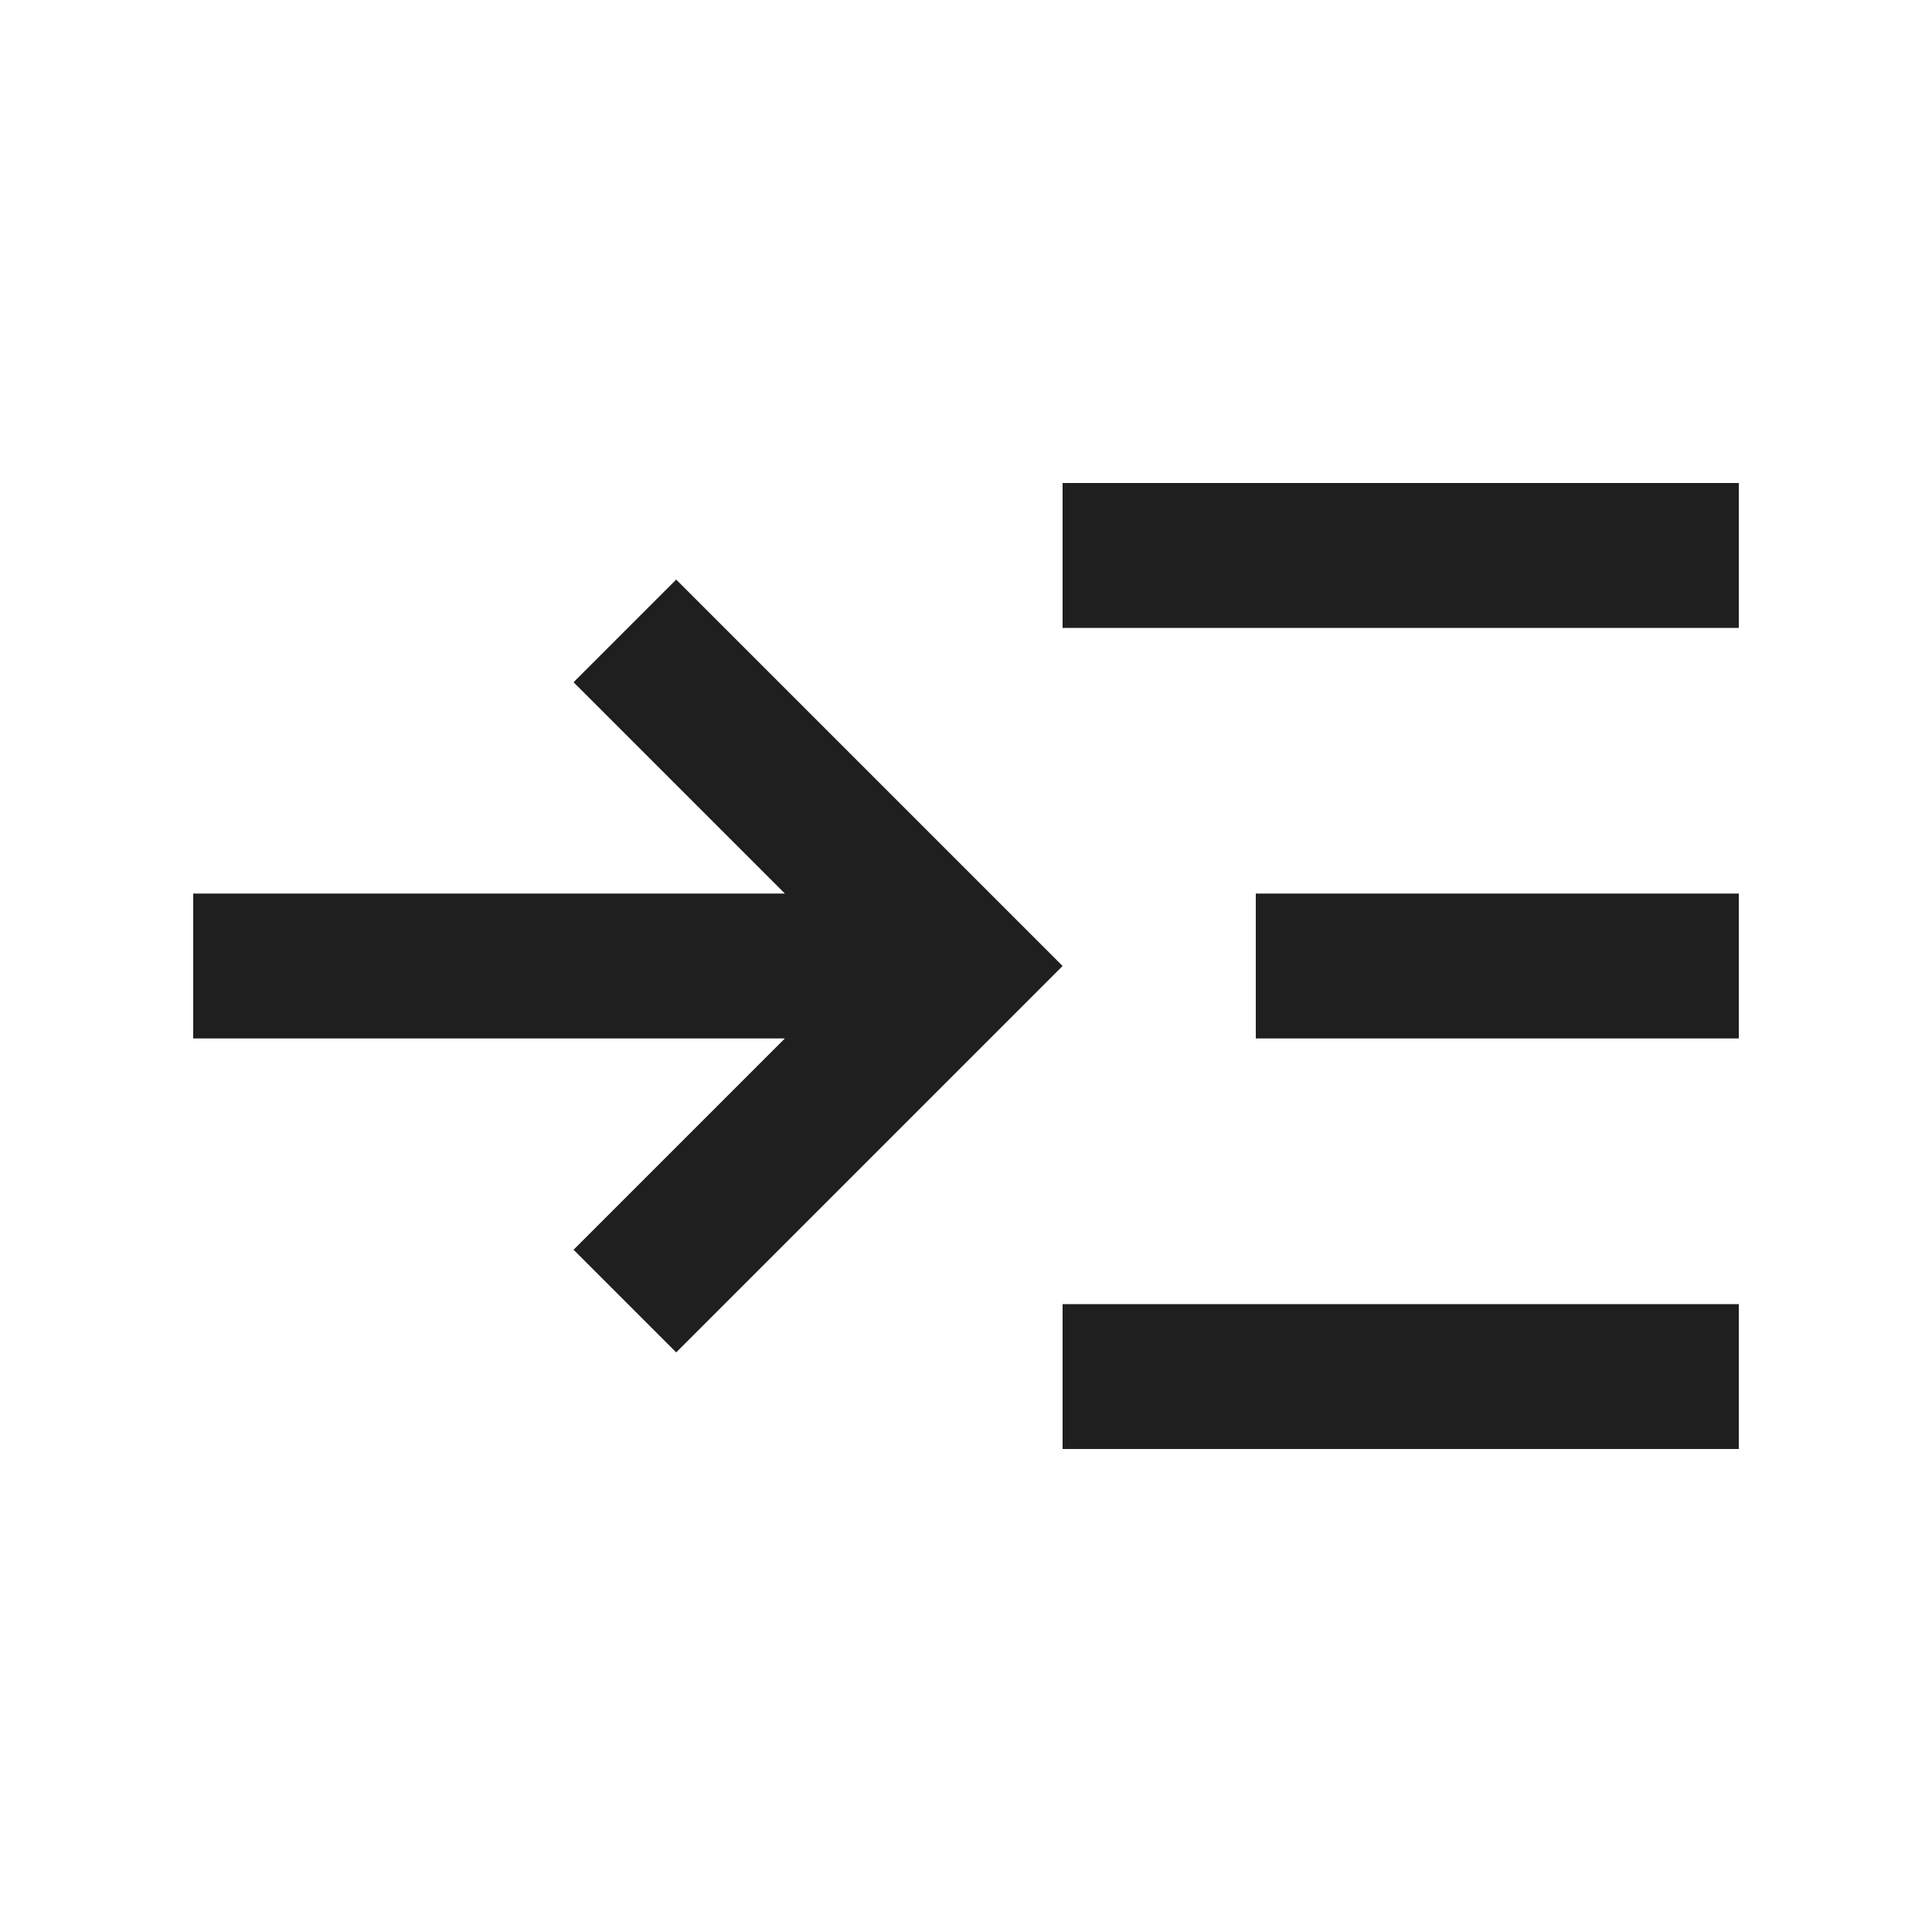<svg xmlns="http://www.w3.org/2000/svg" height="20px" viewBox="0 -960 960 960" width="20px" fill="#1f1f1f"><path d="m336-288-51-51 105-105H96v-72h294L285-621l51-51 192 192-192 192Zm192 48v-72h336v72H528Zm0-408v-72h336v72H528Zm96 204v-72h240v72H624Z"/></svg>